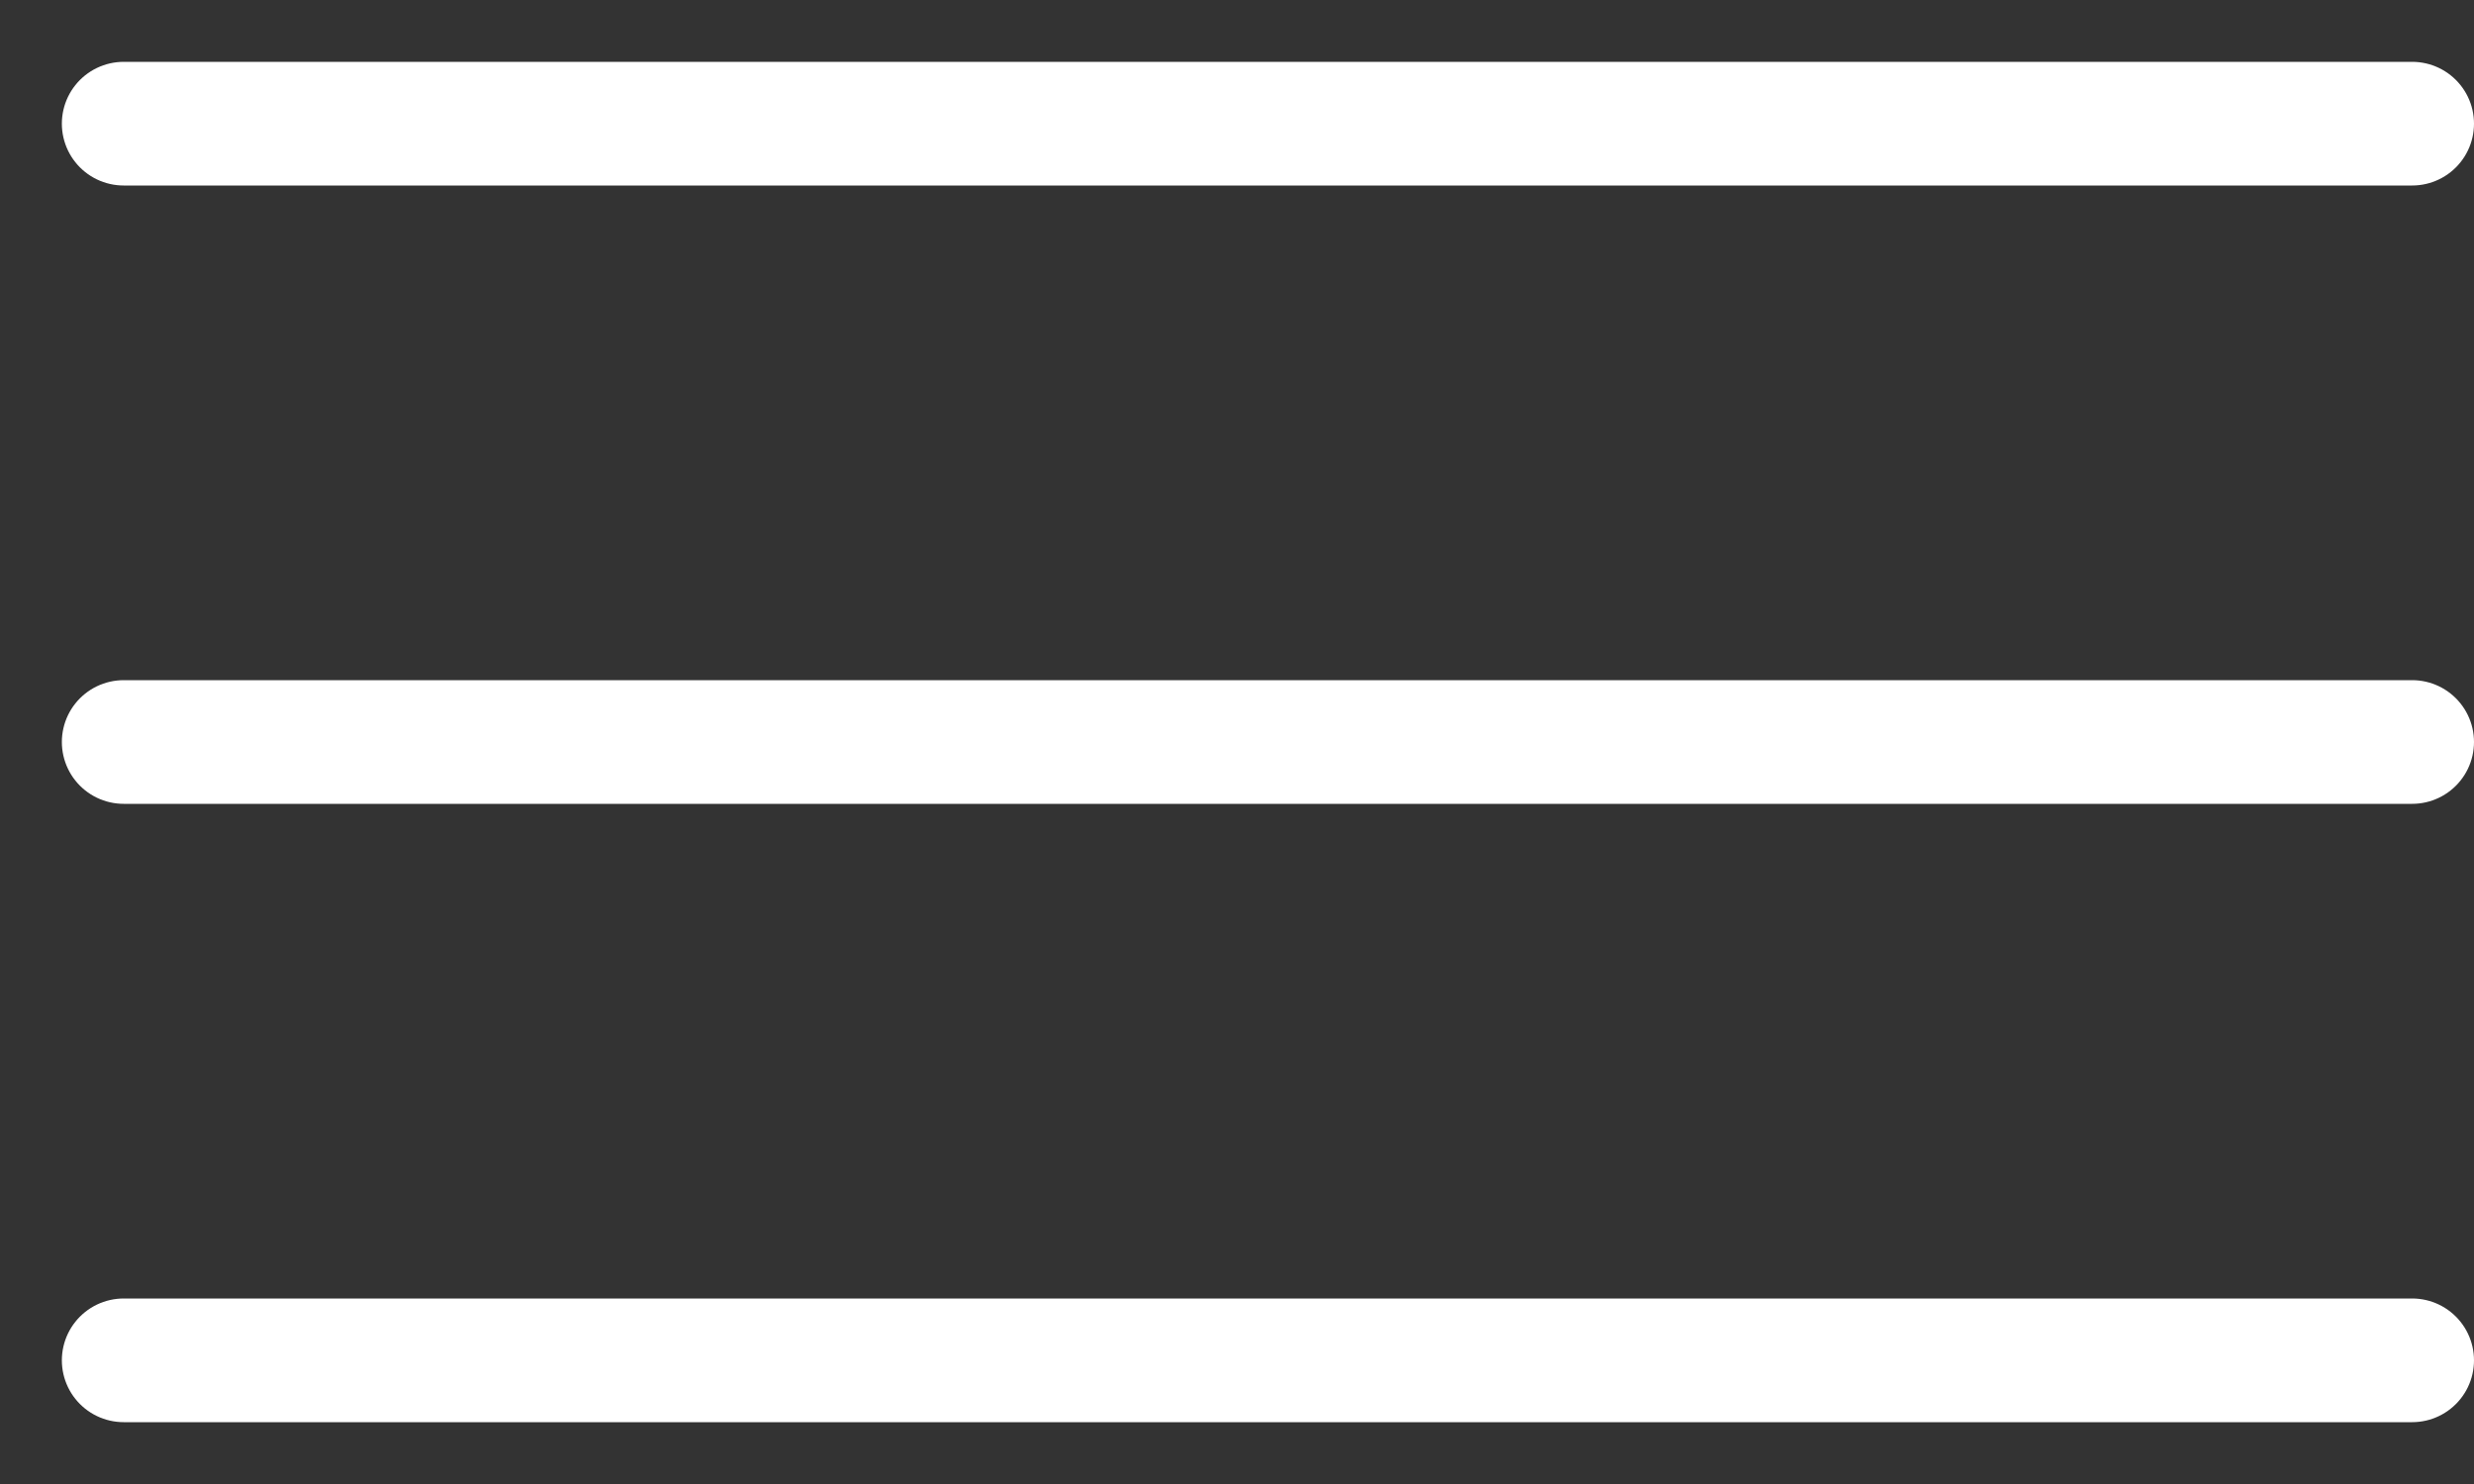 <svg width="20" height="12" viewBox="0 0 20 12" fill="none" xmlns="http://www.w3.org/2000/svg">
<rect x="0" y="0" width="20" height="12" fill="#333333" stroke="none"/>
<path d="M1 1H19.5" stroke="white" stroke-linecap="round" stroke-linejoin="round"/>
<path d="M1 6H19.5" stroke="white" stroke-linecap="round" stroke-linejoin="round"/>
<path d="M1 11H19.5" stroke="white" stroke-linecap="round" stroke-linejoin="round"/>
</svg>

